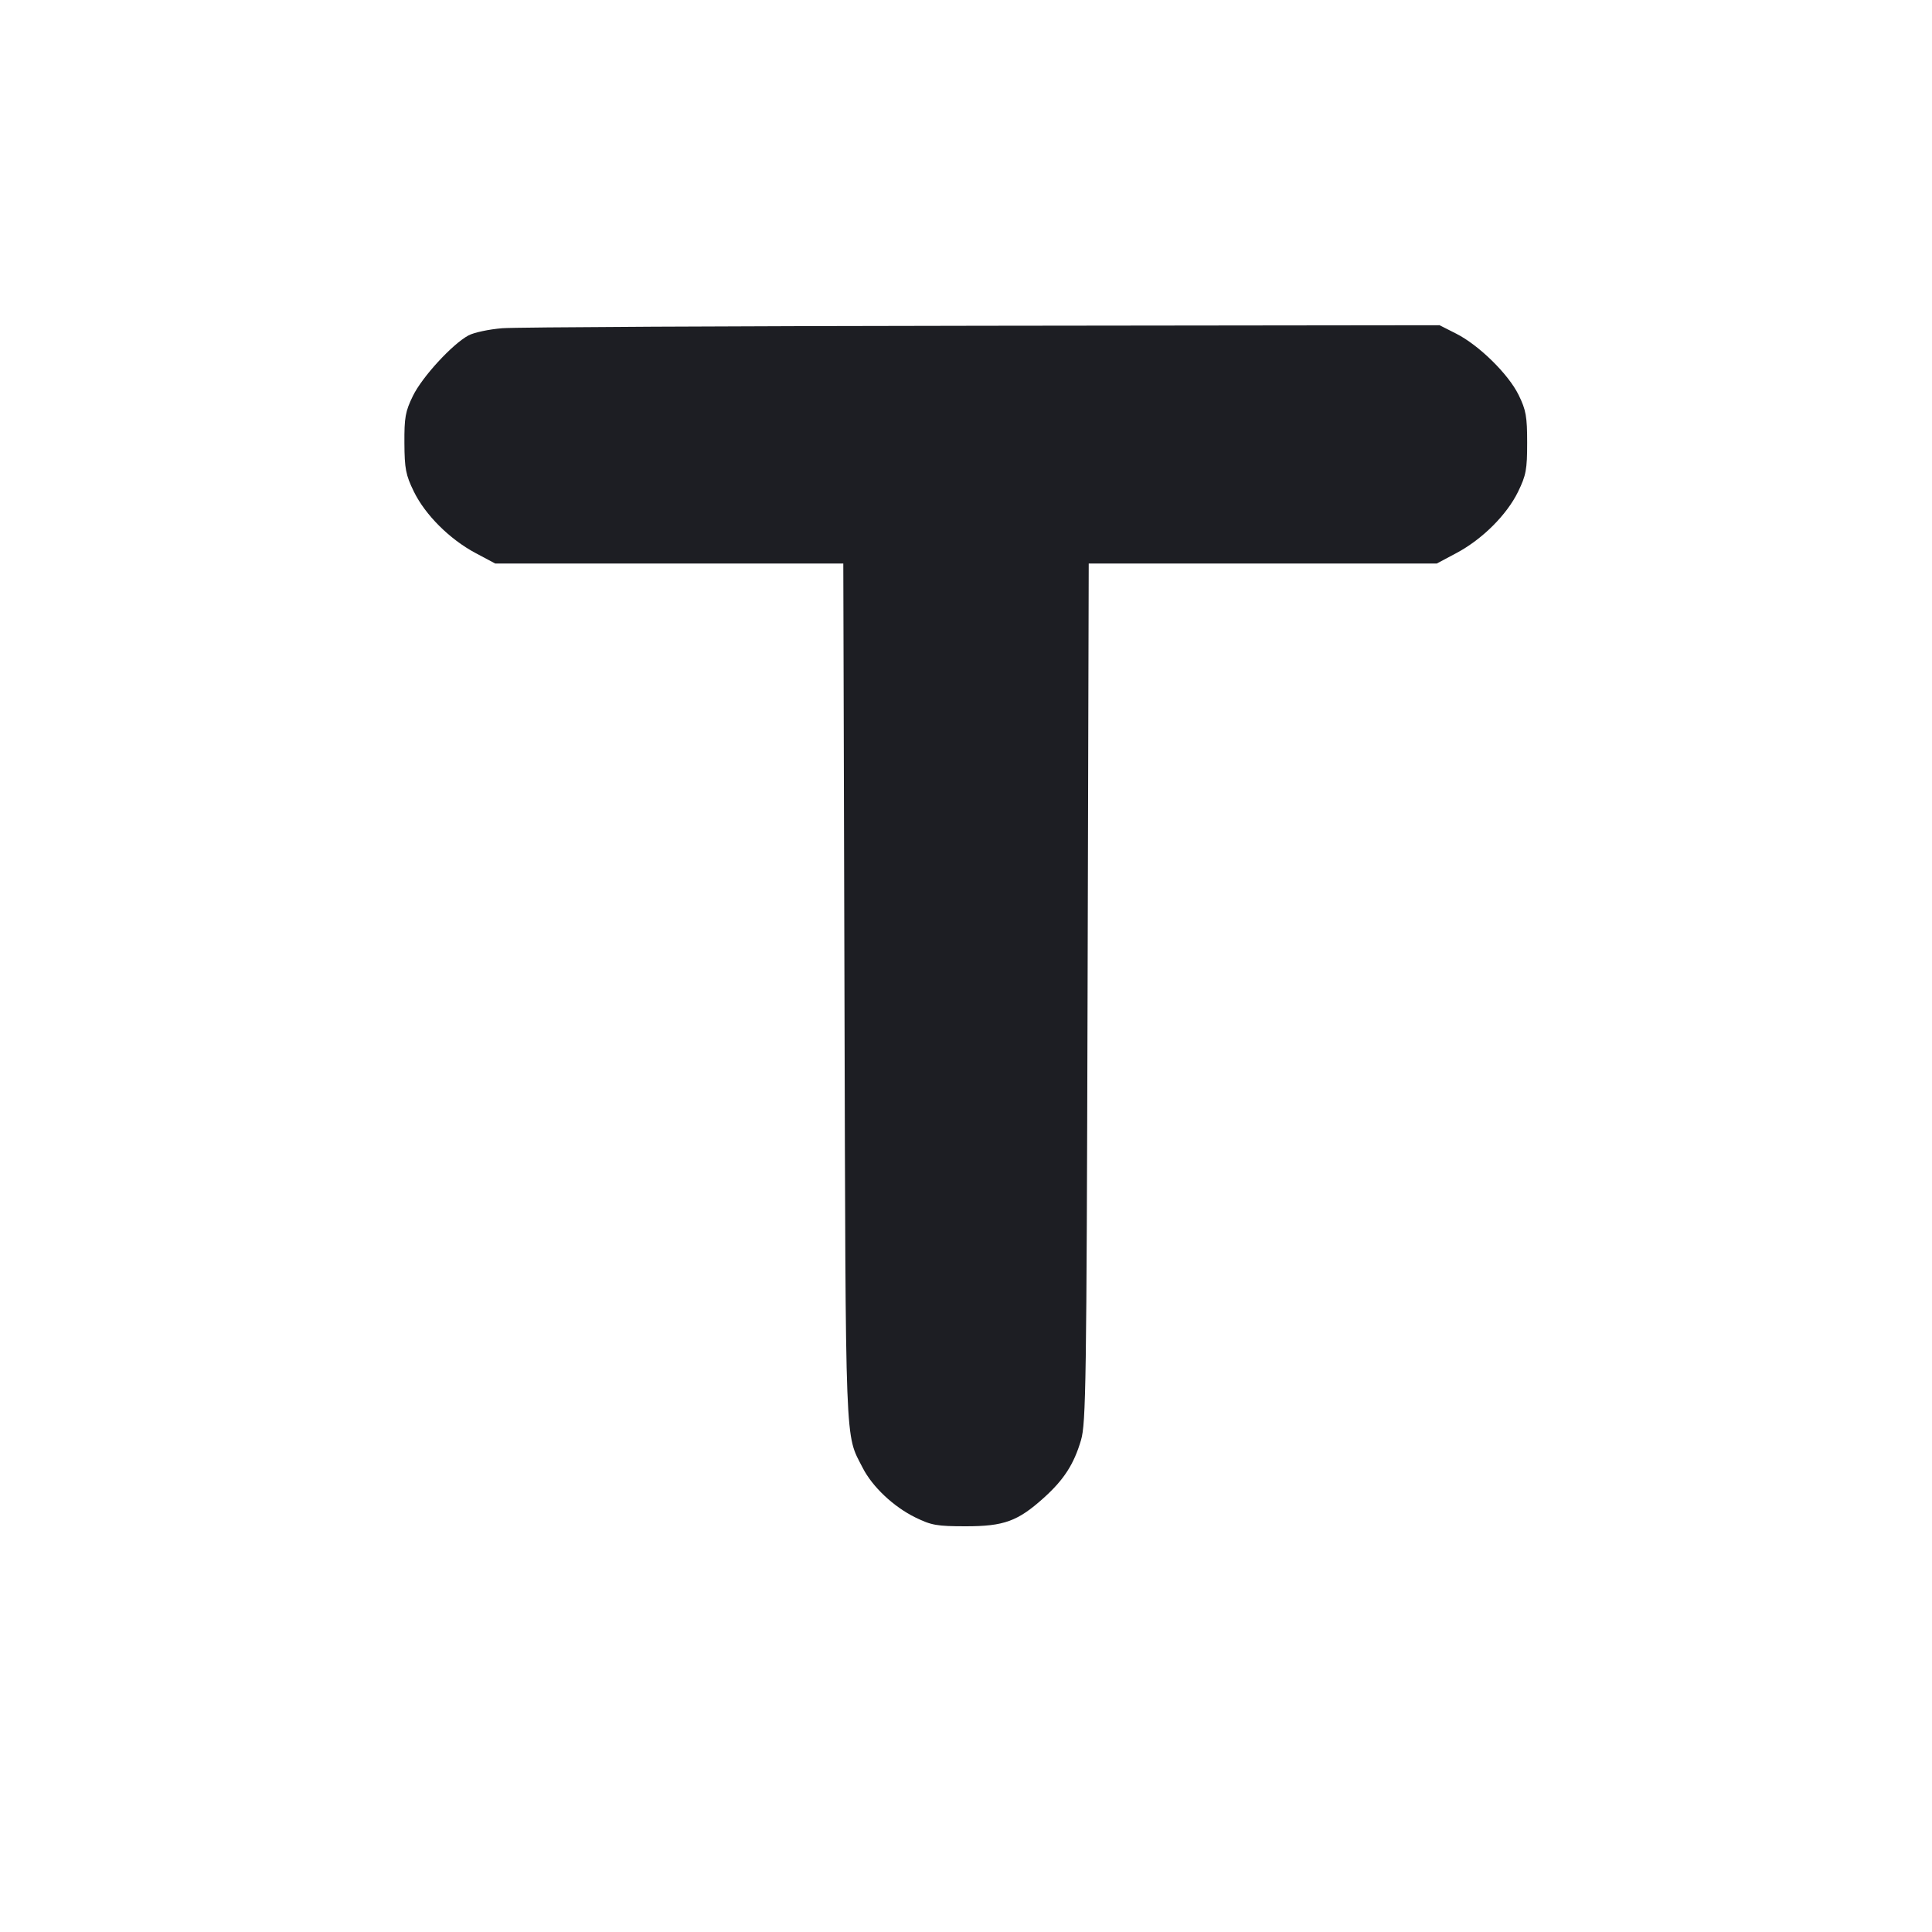 <svg viewBox="0 0 2400 2400" fill="none" xmlns="http://www.w3.org/2000/svg"><path d="M624.000 407.723 C 607.500 409.042,588.535 413.091,581.856 416.721 C 561.694 427.678,524.500 468.181,512.981 491.725 C 503.535 511.032,502.179 518.534,502.367 550.442 C 502.556 582.304,504.061 590.054,514.032 610.512 C 528.199 639.576,558.577 669.875,590.719 687.000 L 615.120 700.000 831.346 700.000 L 1047.573 700.000 1049.032 1233.000 C 1050.611 1809.798,1049.465 1779.955,1071.702 1823.453 C 1083.755 1847.028,1110.066 1871.797,1137.142 1885.054 C 1157.001 1894.778,1163.994 1896.000,1199.792 1896.000 C 1247.152 1896.000,1264.279 1889.760,1296.545 1860.750 C 1321.579 1838.243,1334.083 1818.870,1342.859 1788.998 C 1349.019 1768.030,1349.741 1718.961,1351.033 1233.000 L 1352.451 700.000 1568.666 700.000 L 1784.880 700.000 1809.281 687.000 C 1841.305 669.938,1871.789 639.601,1885.805 610.845 C 1895.749 590.442,1897.091 583.209,1897.091 550.000 C 1897.091 517.402,1895.667 509.401,1886.552 490.771 C 1873.823 464.753,1837.284 428.839,1808.917 414.465 L 1788.266 404.000 1221.133 404.662 C 909.210 405.027,640.500 406.404,624.000 407.723 " fill="#1D1E23" stroke="none" fill-rule="evenodd"/></svg>